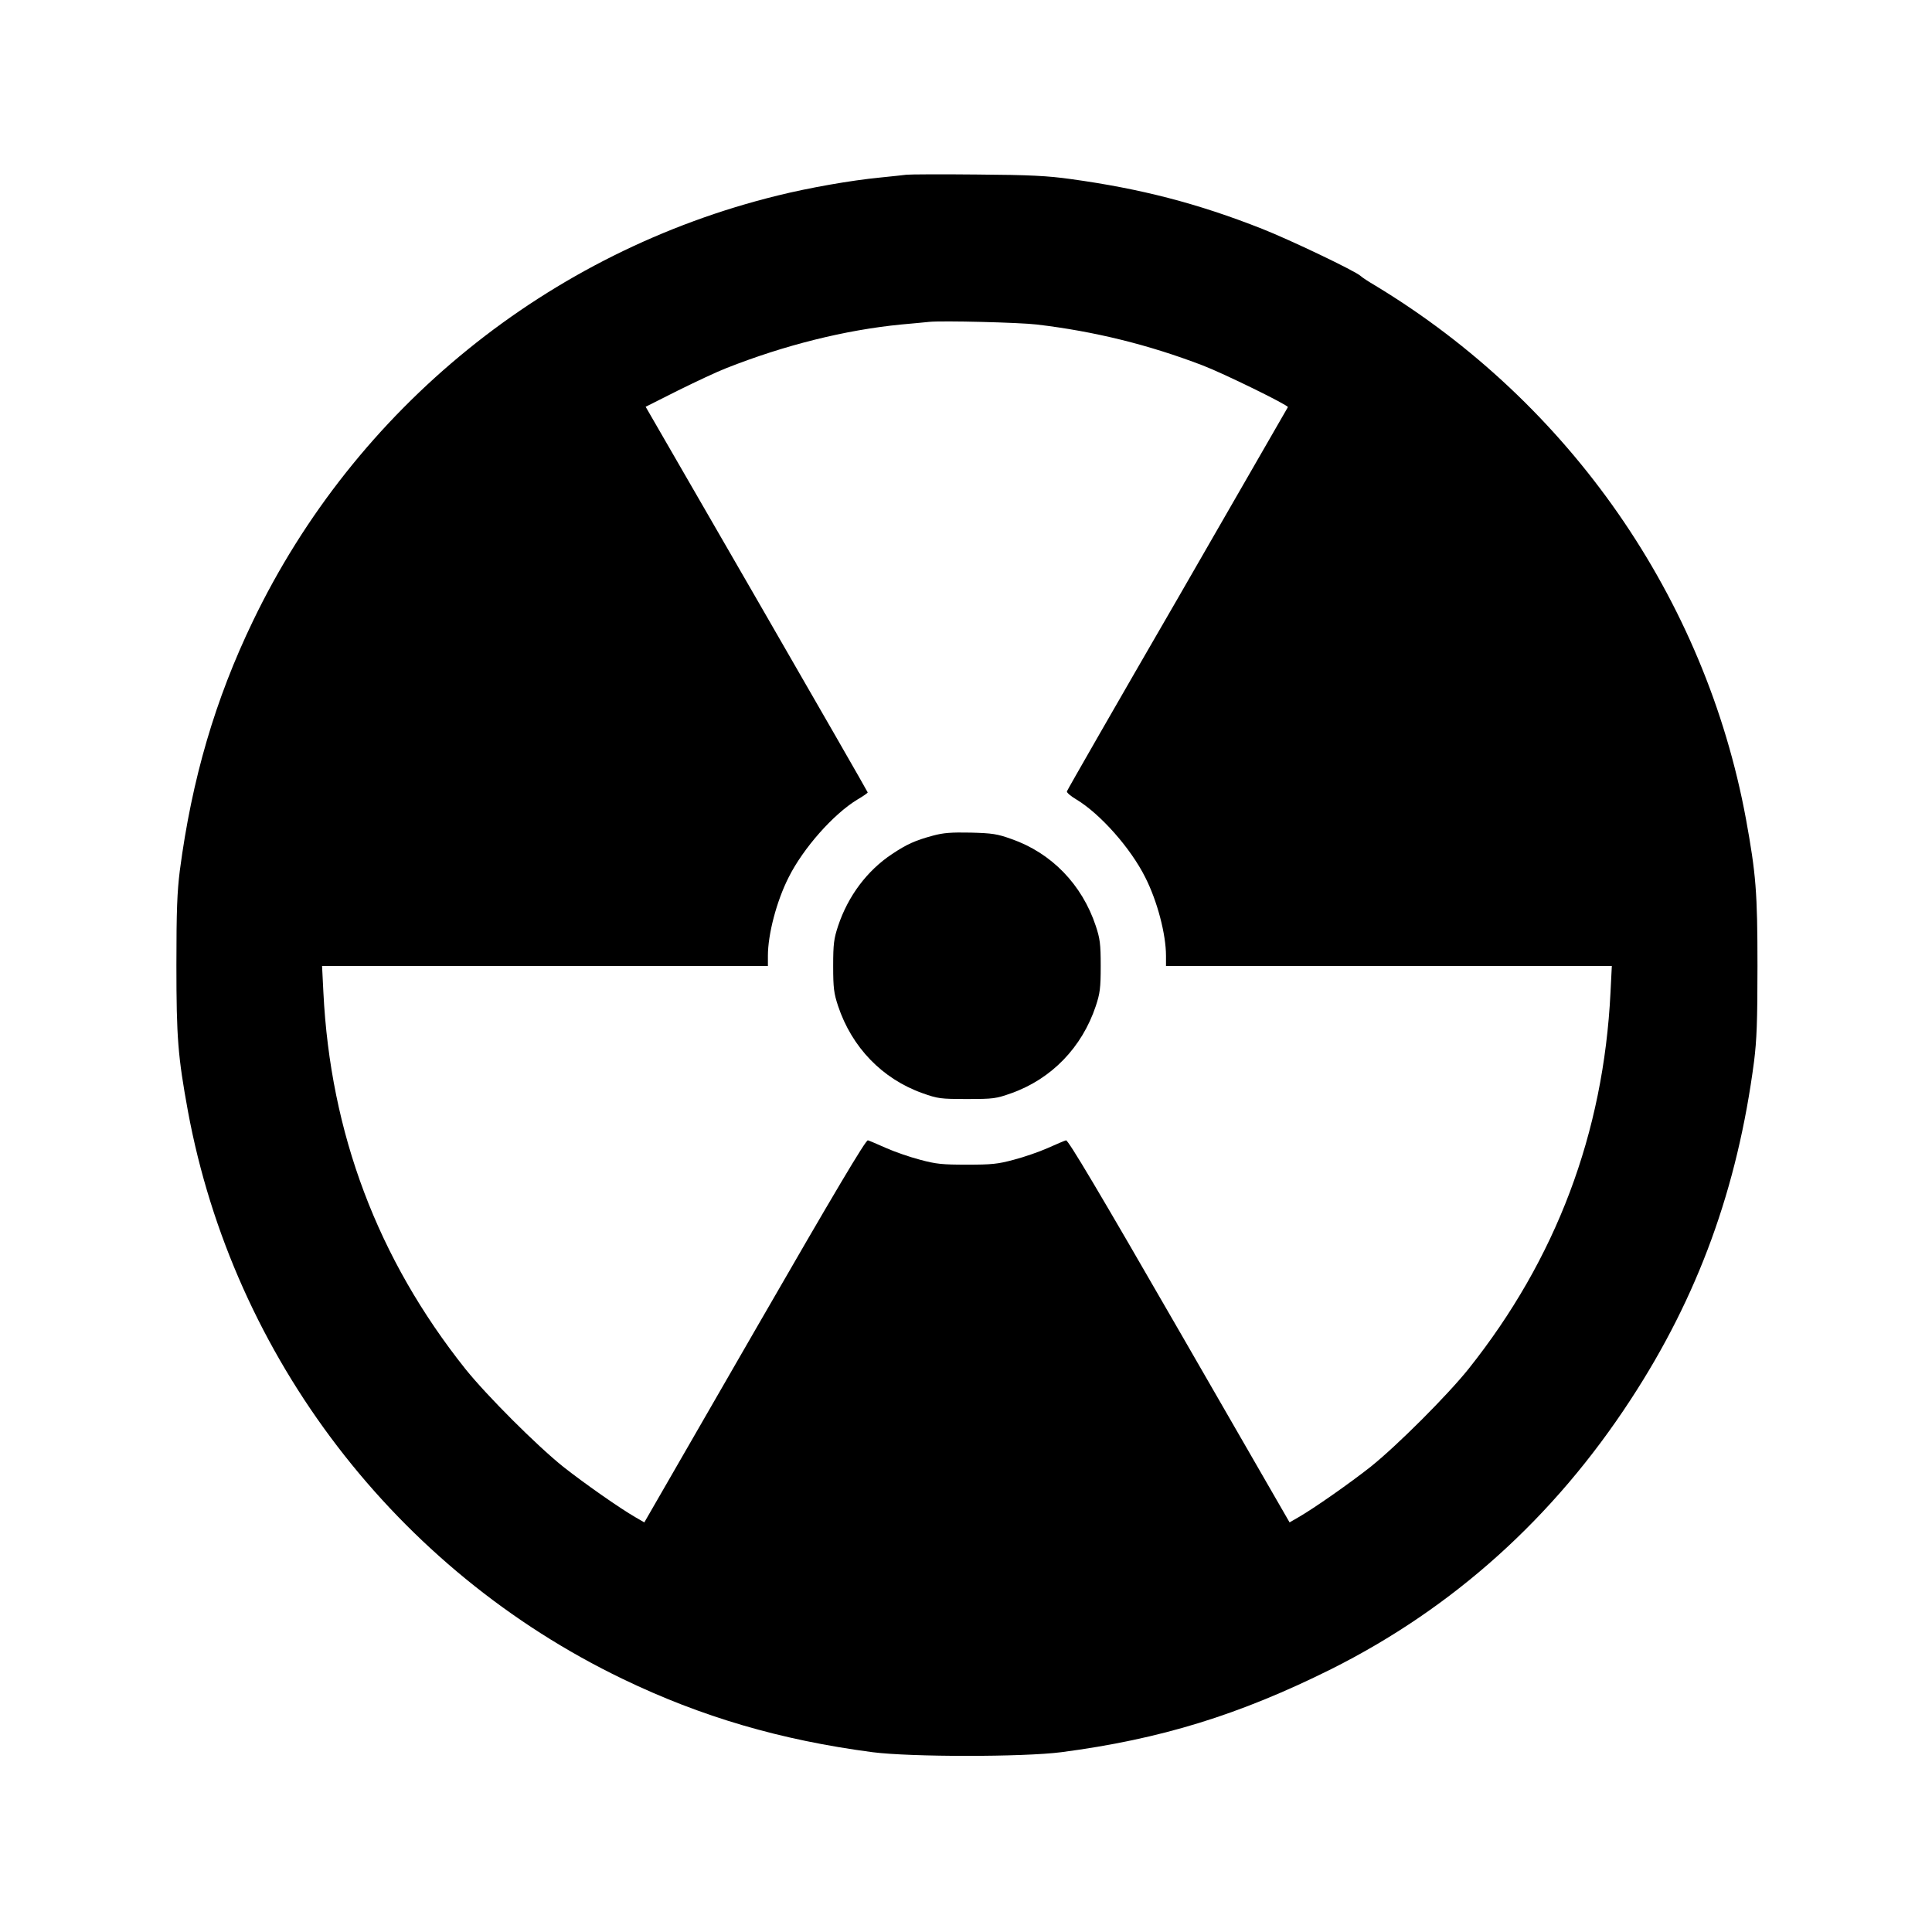 <?xml version="1.0" standalone="no"?>
<!DOCTYPE svg PUBLIC "-//W3C//DTD SVG 20010904//EN"
 "http://www.w3.org/TR/2001/REC-SVG-20010904/DTD/svg10.dtd">
<svg version="1.0" xmlns="http://www.w3.org/2000/svg"
 width="1024pt" height="1024pt" viewBox="0 0 1024 1024"
 preserveAspectRatio="xMidYMid meet">
<g transform="translate(0,1024) scale(0.1,-0.1)"
fill="#000000" stroke="none">
<path d="M4805 9314 c-16 -2 -79 -9 -140 -15 -155 -15 -376 -54 -542 -95
-1216 -298 -2239 -1127 -2782 -2255 -201 -417 -324 -838 -388 -1324 -14 -113
-18 -209 -18 -500 0 -385 8 -484 61 -774 241 -1304 1104 -2432 2305 -3010 417
-201 837 -324 1324 -388 202 -26 798 -26 1000 0 527 69 944 198 1430 440 647
324 1180 803 1588 1429 357 546 566 1120 654 1793 14 113 18 209 18 505 0 391
-8 488 -61 779 -216 1170 -934 2204 -1964 2827 -36 21 -71 44 -78 51 -27 26
-375 192 -522 250 -342 135 -644 213 -1015 264 -122 17 -214 22 -495 24 -190
2 -358 1 -375 -1z m690 -794 c305 -36 593 -107 880 -217 110 -42 457 -212 451
-221 -2 -4 -265 -461 -585 -1016 -321 -554 -584 -1013 -586 -1020 -3 -6 20
-26 51 -44 127 -77 287 -258 364 -412 64 -126 110 -302 110 -416 l0 -54 1181
0 1182 0 -7 -140 c-37 -747 -288 -1412 -752 -1995 -113 -141 -378 -406 -519
-519 -109 -86 -298 -219 -385 -269 l-45 -26 -585 1015 c-427 741 -589 1013
-600 1010 -8 -2 -52 -21 -97 -41 -45 -20 -126 -48 -180 -62 -85 -23 -118 -26
-248 -26 -130 0 -163 3 -248 26 -54 14 -135 42 -180 62 -45 20 -89 39 -97 41
-11 3 -173 -269 -600 -1010 l-585 -1015 -45 26 c-87 50 -276 183 -385 269
-141 113 -406 378 -519 519 -464 583 -715 1248 -752 1995 l-7 140 1182 0 1181
0 0 54 c0 114 46 290 110 416 77 154 237 335 364 412 31 18 55 35 55 38 0 3
-265 464 -588 1024 l-589 1020 171 86 c95 47 210 101 257 119 309 122 630 202
926 231 60 5 127 12 149 14 71 7 477 -3 570 -14z"/>
<path d="M4945 5811 c-96 -26 -139 -46 -216 -97 -133 -88 -234 -223 -287 -382
-22 -67 -26 -94 -26 -212 0 -118 4 -145 26 -212 73 -219 234 -386 447 -462 82
-29 94 -31 236 -31 142 0 154 2 236 31 213 76 374 243 447 462 22 67 26 94 26
212 0 118 -4 145 -26 212 -73 220 -235 387 -447 461 -75 27 -102 31 -216 34
-104 2 -144 -1 -200 -16z"/>
</g>
</svg>
